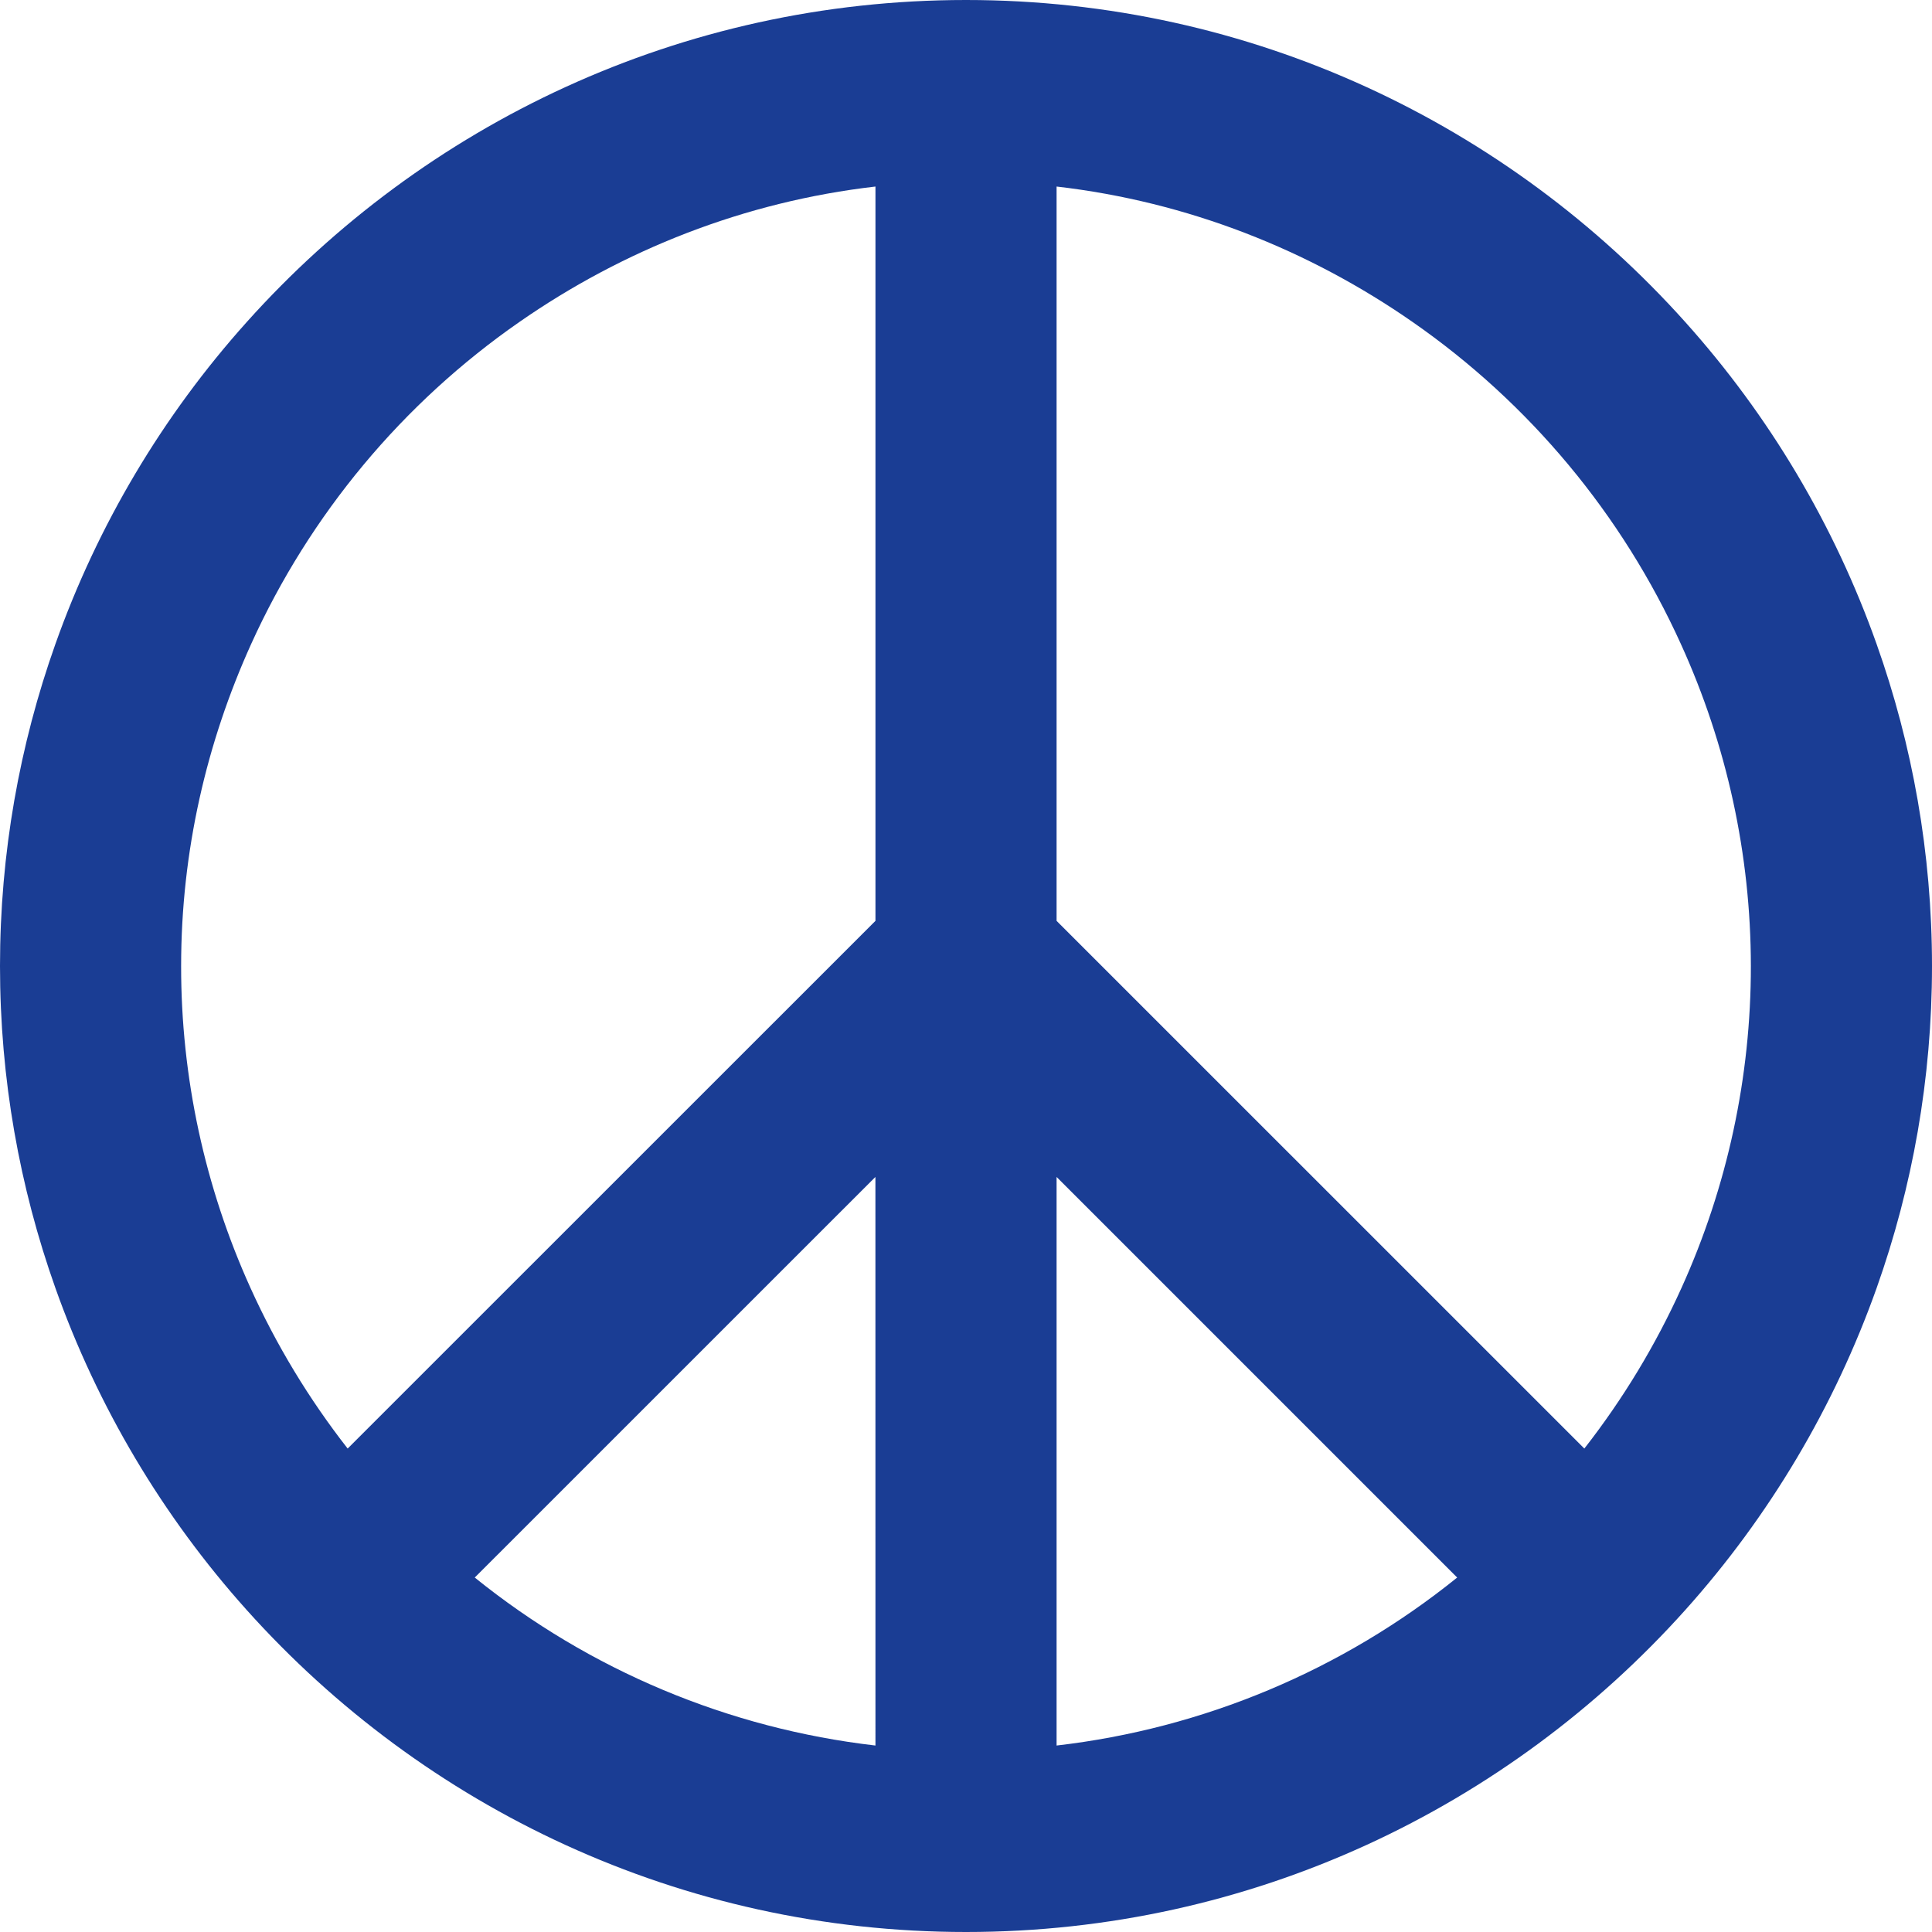 <svg width="192" height="192" viewBox="0 0 192 192" fill="none" xmlns="http://www.w3.org/2000/svg">
<path d="M186.493 64C182.303 52.194 175.842 41.324 167.475 32C149.888 12.374 124.362 0 96 0C67.635 0 42.112 12.374 24.525 32C16.158 41.324 9.697 52.194 5.507 64C1.952 74.013 0 84.781 0 96C0 107.219 1.949 117.987 5.504 128C9.696 139.804 16.155 150.675 24.518 160C42.109 179.626 67.632 192 96 192C124.365 192 149.888 179.626 167.482 160C175.844 150.673 182.304 139.803 186.499 128C190.051 117.987 192 107.219 192 96C192 84.781 190.051 74.013 186.493 64ZM18 96C18 84.589 20.534 73.776 24.96 64C30.796 51.125 40.005 40.068 51.613 32C61.901 24.845 73.946 20.045 87.002 18.538V91.514L34.55 143.955C30.709 139.04 27.468 133.684 24.896 128C20.342 117.947 17.99 107.036 18 96ZM87.002 173.469C72.416 171.784 58.607 165.995 47.181 156.774L86.998 116.963L87.002 173.469ZM105.002 173.469V116.963L144.813 156.774C133.389 165.993 119.584 171.782 105.002 173.469ZM157.45 143.955L105.002 91.514V18.538C118.058 20.045 130.096 24.845 140.384 32C151.993 40.068 161.205 51.125 167.043 64C171.618 74.046 173.99 84.955 173.999 95.994C174.009 107.032 171.657 117.946 167.101 128C164.53 133.684 161.29 139.04 157.45 143.955Z" fill="#1A3D94"/>
</svg>
